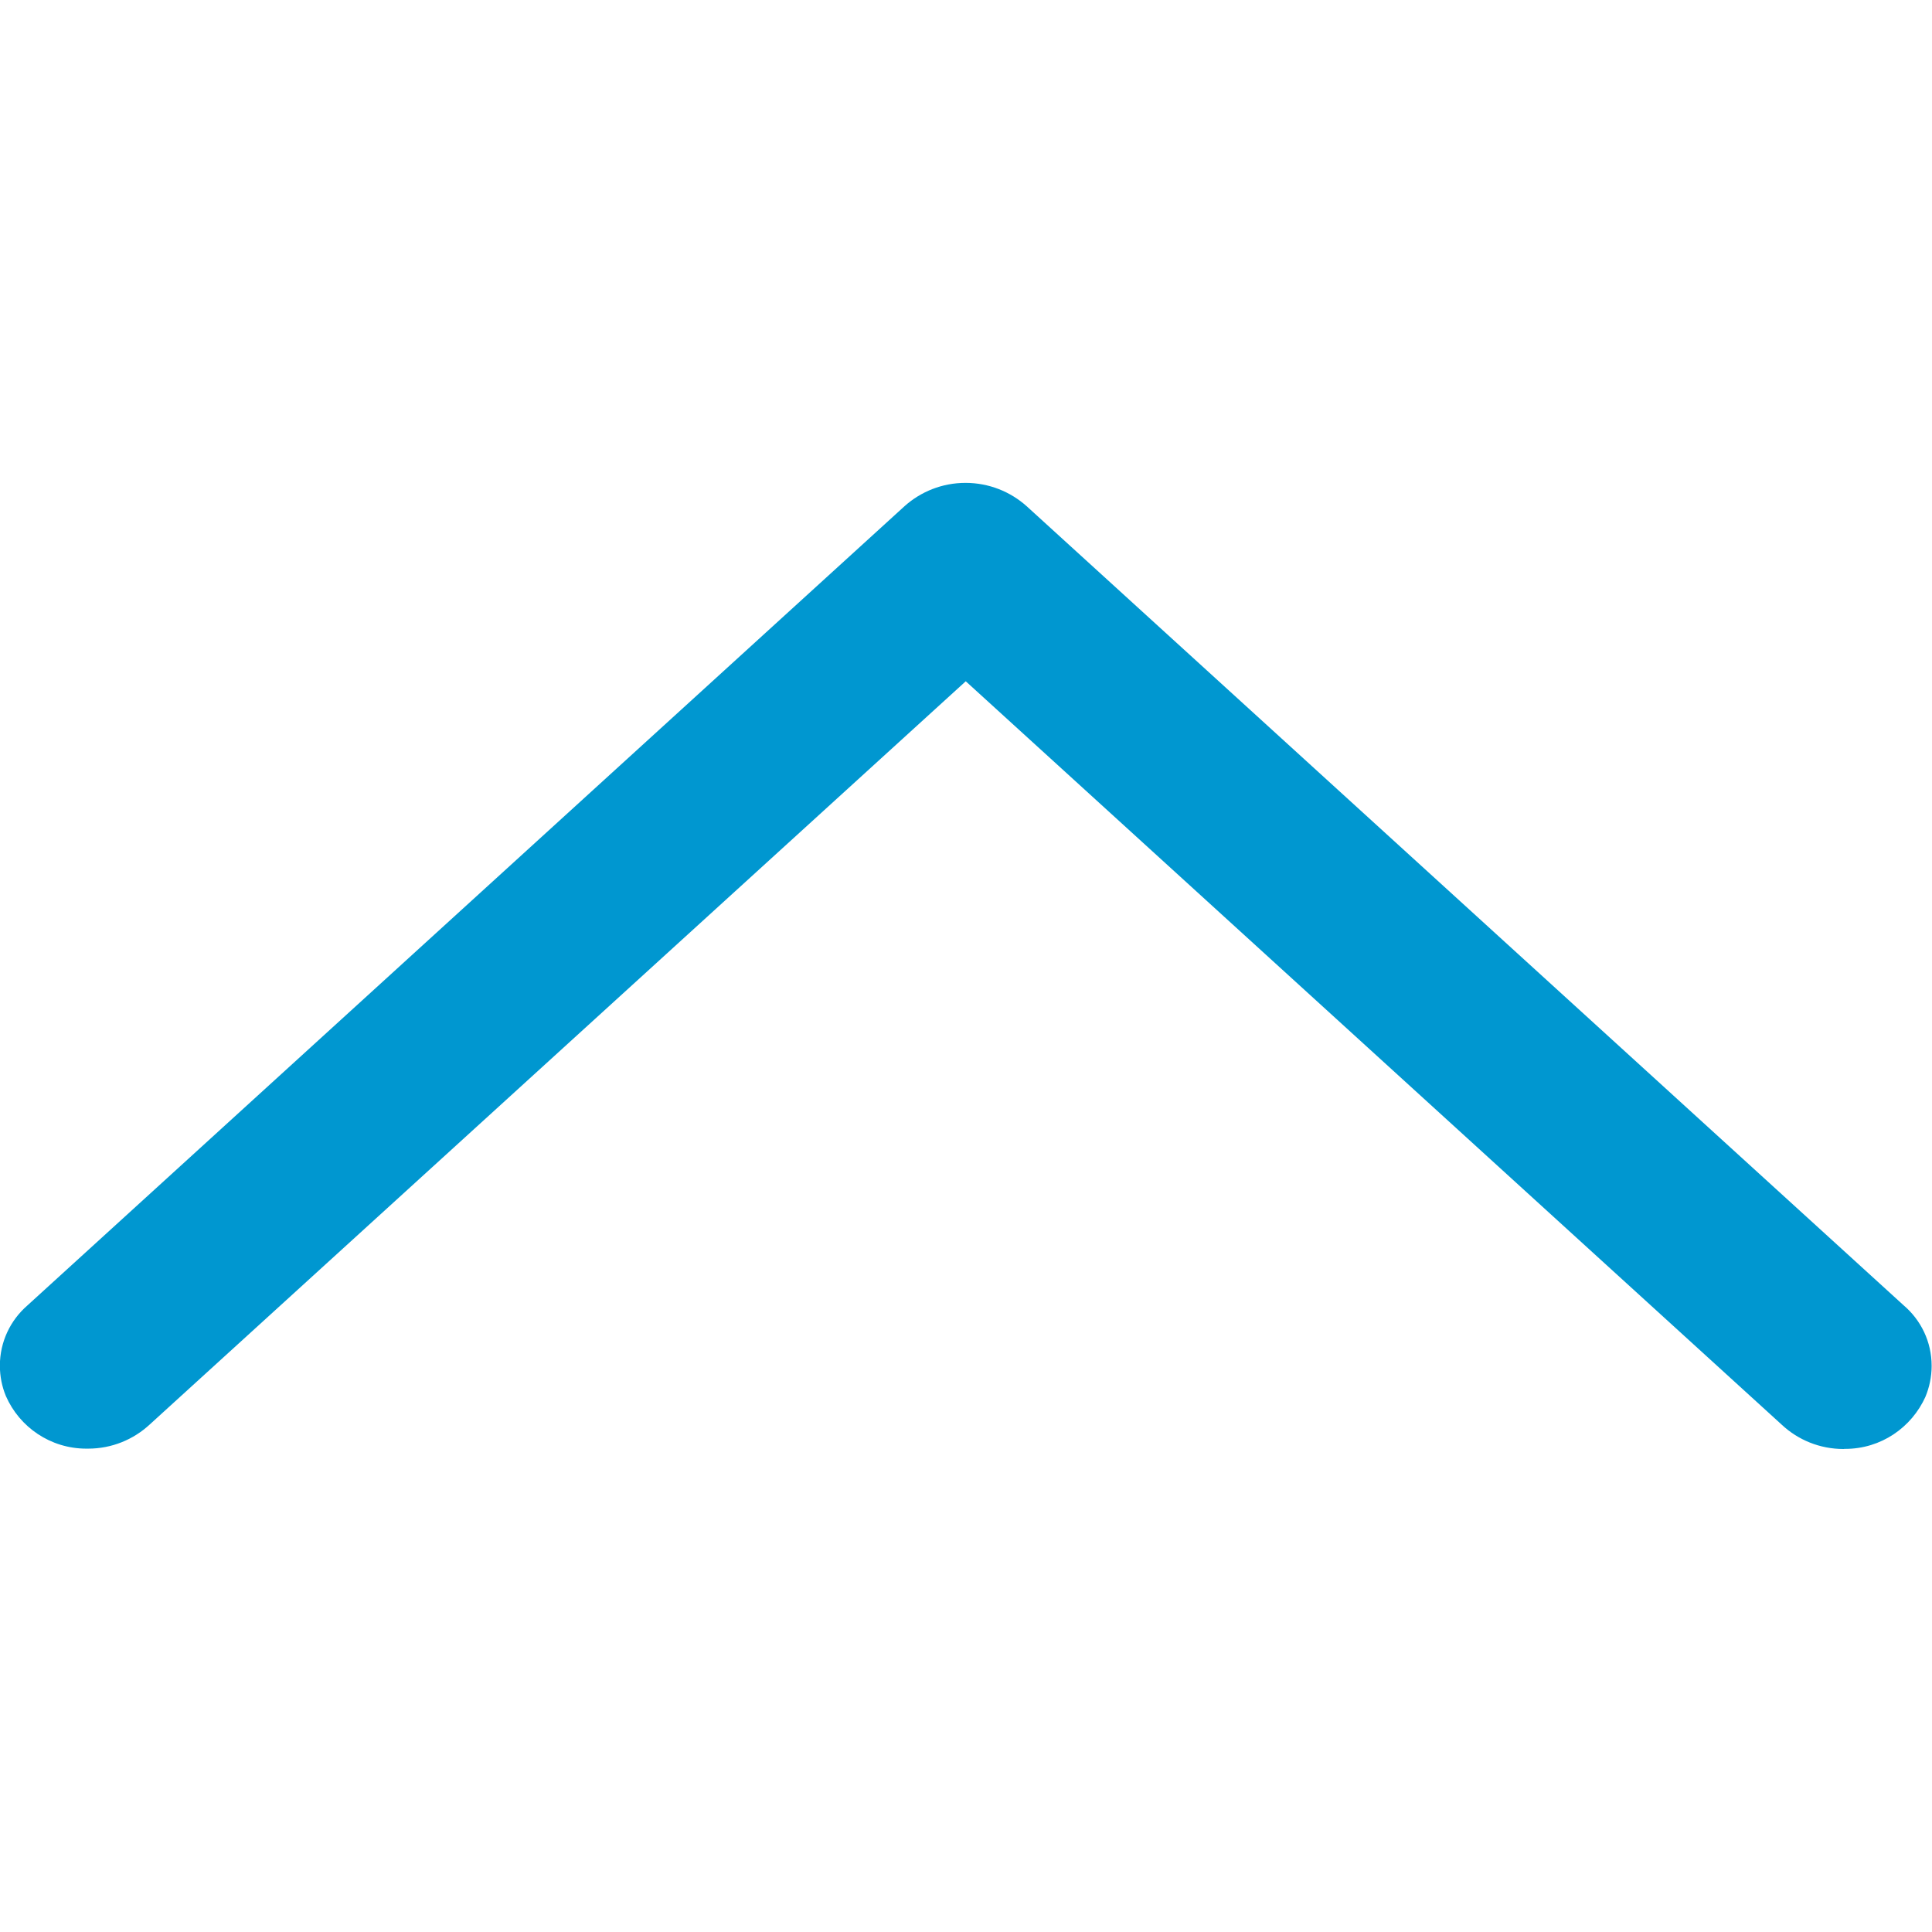 <!-- Generated by IcoMoon.io -->
<svg version="1.1" xmlns="http://www.w3.org/2000/svg" width="16" height="16" viewBox="0 0 16 16">
<title>chevron-up-blue</title>
<path fill="#0097d0" d="M15.27 12c-0.001 0-0.002 0-0.003 0-0.197 0-0.377-0.076-0.51-0.2l0 0-6.759-6.158-6.758 6.155c-0.134 0.124-0.313 0.2-0.51 0.2-0.005 0-0.010-0-0.015-0l0.001 0c-0 0-0.001 0-0.001 0-0.298 0-0.554-0.179-0.666-0.435l-0.002-0.005c-0.030-0.073-0.048-0.158-0.048-0.247 0-0.199 0.088-0.377 0.227-0.498l0.001-0.001 7.264-6.619c0.134-0.12 0.311-0.193 0.505-0.193s0.372 0.073 0.506 0.193l-0.001-0.001 7.264 6.619c0.143 0.122 0.232 0.301 0.232 0.502 0 0.091-0.019 0.178-0.052 0.257l0.002-0.004c-0.116 0.258-0.37 0.434-0.666 0.434-0.004 0-0.008-0-0.012-0h0.001z"></path>
</svg>
